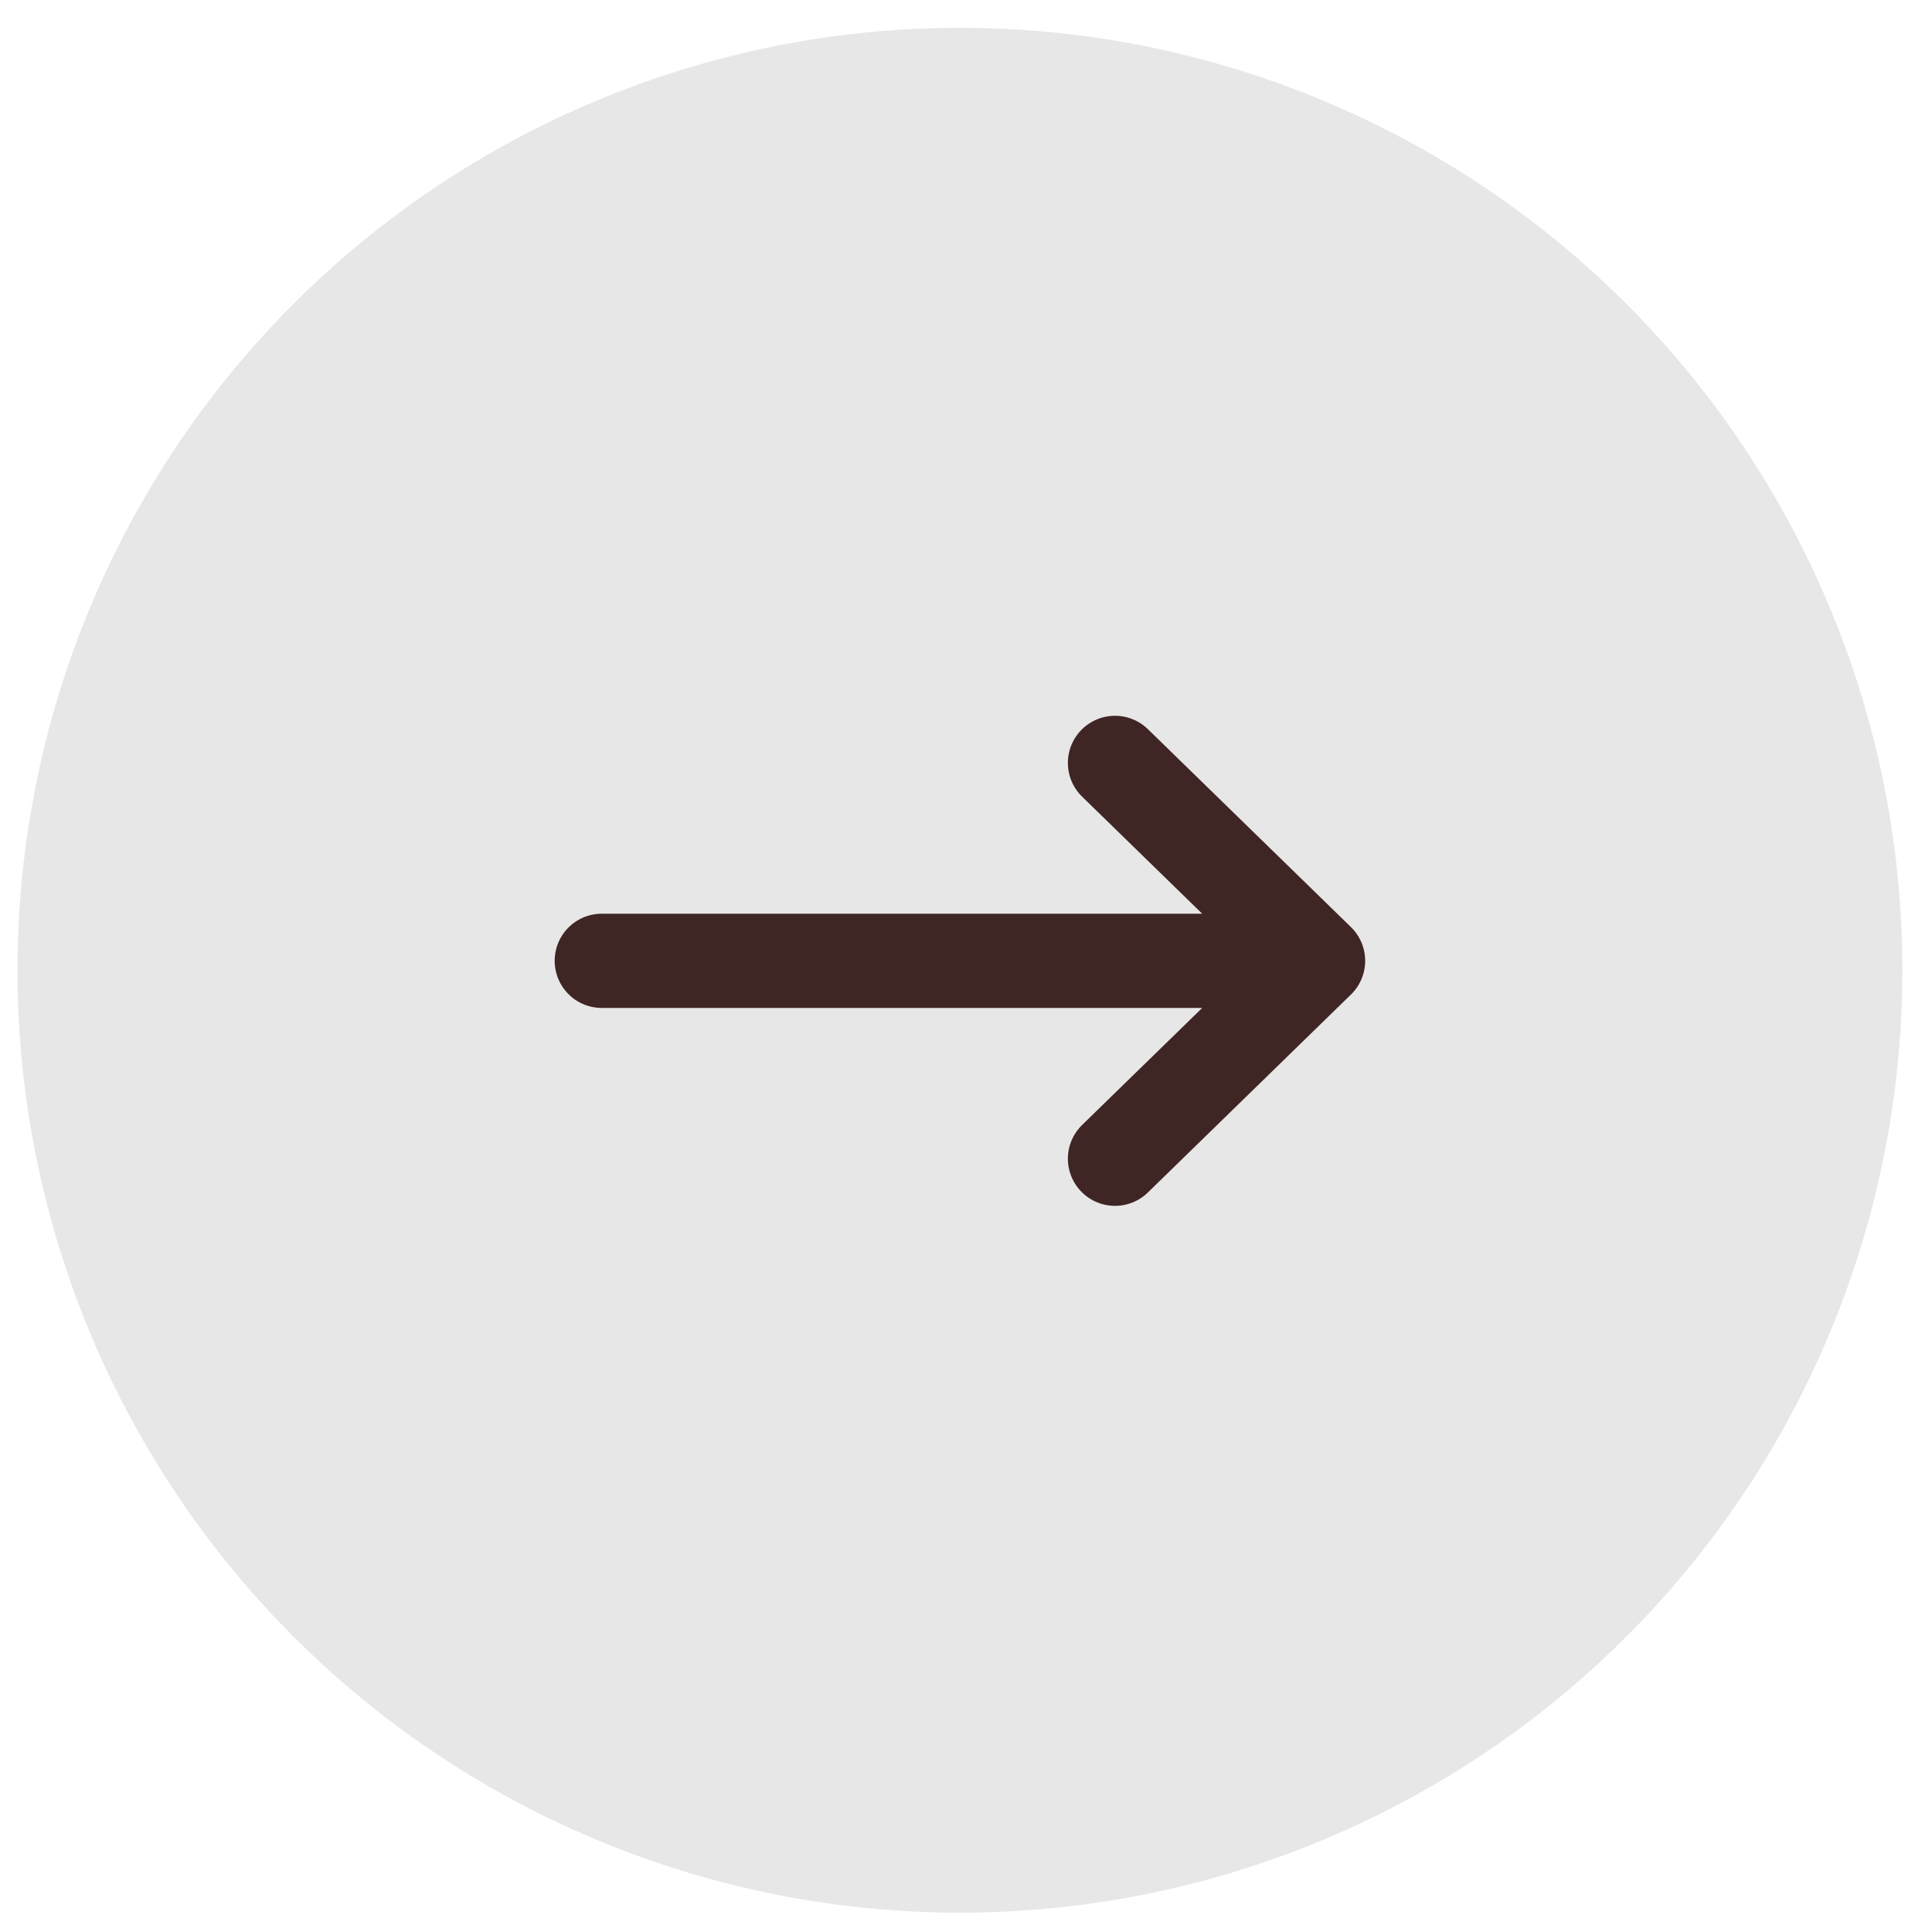 <svg width="41" height="41" viewBox="0 0 41 41" fill="none" xmlns="http://www.w3.org/2000/svg">
<circle cx="20.371" cy="20.59" r="19" transform="rotate(-90 20.371 20.59)" fill="#E7E7E7" stroke="#E7E7E7" stroke-width="2"/>
<path d="M12.771 20.39H27.971M27.971 20.39L23.662 24.59M27.971 20.39L23.662 16.19" stroke="#402525" stroke-width="2" stroke-linecap="round"/>
</svg>
